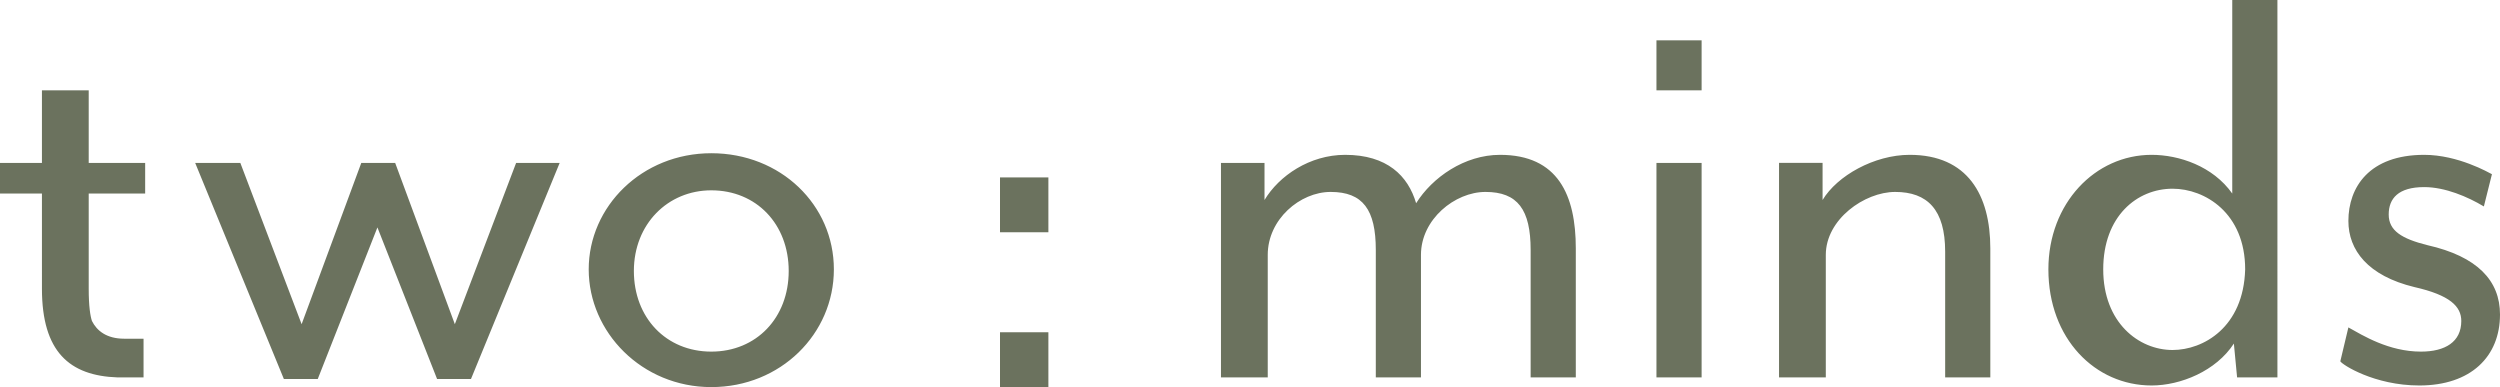 <svg class="fill-current mx-auto header_logo__3JSdF" xmlns="http://www.w3.org/2000/svg" viewBox="0 0 155 24"><defs></defs>
  <path id="twominds" fill="rgb(107, 114, 94)" d="M5.5,5.6v4.5h3.5V12H5.5v5.9c0,1.1,0.1,1.7,0.2,2c0.3,0.6,0.9,1.1,2,1.1c0.8,0,1.2,0,1.2,0
	v2.4c-0.5,0-1,0-1.6,0c-3-0.1-4.7-1.6-4.7-5.5V12H0v-1.9h2.6V5.6H5.5z M19.7,23.5l3.7-9.4l3.7,9.4h2.1l5.5-13.4H32l-3.8,10l-3.7-10
	h-2.1l-3.7,10l-3.8-10h-2.8l5.5,13.4H19.7z M44.1,24c4.3,0,7.6-3.3,7.6-7.3s-3.3-7.2-7.6-7.2s-7.6,3.3-7.6,7.2S39.8,24,44.1,24z
	 M44.1,21.8c-2.8,0-4.8-2.1-4.8-5s2.1-5,4.8-5c2.8,0,4.8,2.1,4.8,5S46.9,21.8,44.1,21.8z M78.6,23.4v-7.6c0-2.2,2-3.9,3.9-3.9
	c2,0,2.8,1.1,2.8,3.6v7.9h2.8v-7.6c0-2.2,2.1-3.9,4-3.9c2,0,2.8,1.1,2.8,3.6v7.9h2.8v-8c0-3.3-1.1-5.8-4.7-5.8c-2.2,0-4.2,1.4-5.2,3
	c-0.5-1.7-1.8-3-4.4-3c-2.2,0-4.1,1.3-5,2.8v-2.3h-2.7v13.3H78.6z M105.5,5.6V2.5h-2.8v3.1H105.5z M105.5,23.4V10.1h-2.8v13.3H105.5
	z M113.2,23.4v-7.6c0-2.2,2.4-3.9,4.3-3.9c2,0,3.1,1.1,3.1,3.7v7.8h2.8v-8c0-3.3-1.4-5.8-5-5.8c-2.2,0-4.5,1.3-5.4,2.8v-2.3h-2.7
	v13.3H113.2z M133.4,23.9c1.8,0,4-0.9,5.1-2.6l0.2,2.1h2.5V0h-2.8v12c-1.2-1.7-3.3-2.4-5-2.4c-3.5,0-6.4,3-6.4,7.1
	C127,21,129.9,23.9,133.4,23.9z M134.7,21.7c-2.1,0-4.3-1.7-4.3-5s2.1-5,4.3-5c2,0,4.5,1.5,4.5,5C139.1,20.3,136.6,21.7,134.7,21.7z
	 M150,23.9c3.2,0,5-1.8,5-4.4c0-2.1-1.4-3.6-4.5-4.3c-1.6-0.4-2.4-0.9-2.4-1.9c0-1,0.6-1.7,2.2-1.7c1.3,0,2.7,0.6,3.7,1.2l0.5-2
	c-0.2-0.1-2.1-1.2-4.2-1.2c-3.4,0-4.7,2-4.7,4.1c0,1.8,1.2,3.4,4.1,4.1c2.2,0.5,2.9,1.2,2.9,2.1c0,1.3-1,1.9-2.5,1.9
	c-2,0-3.6-1-4.5-1.5l-0.5,2.1C145.2,22.6,147.2,23.9,150,23.9z"></path>
  <path id=":" fill="rgb(107, 114, 94)" d="M65,14.4V11h-3v3.4H65z M65,24v-3.4h-3V24H65z"></path>
</svg>